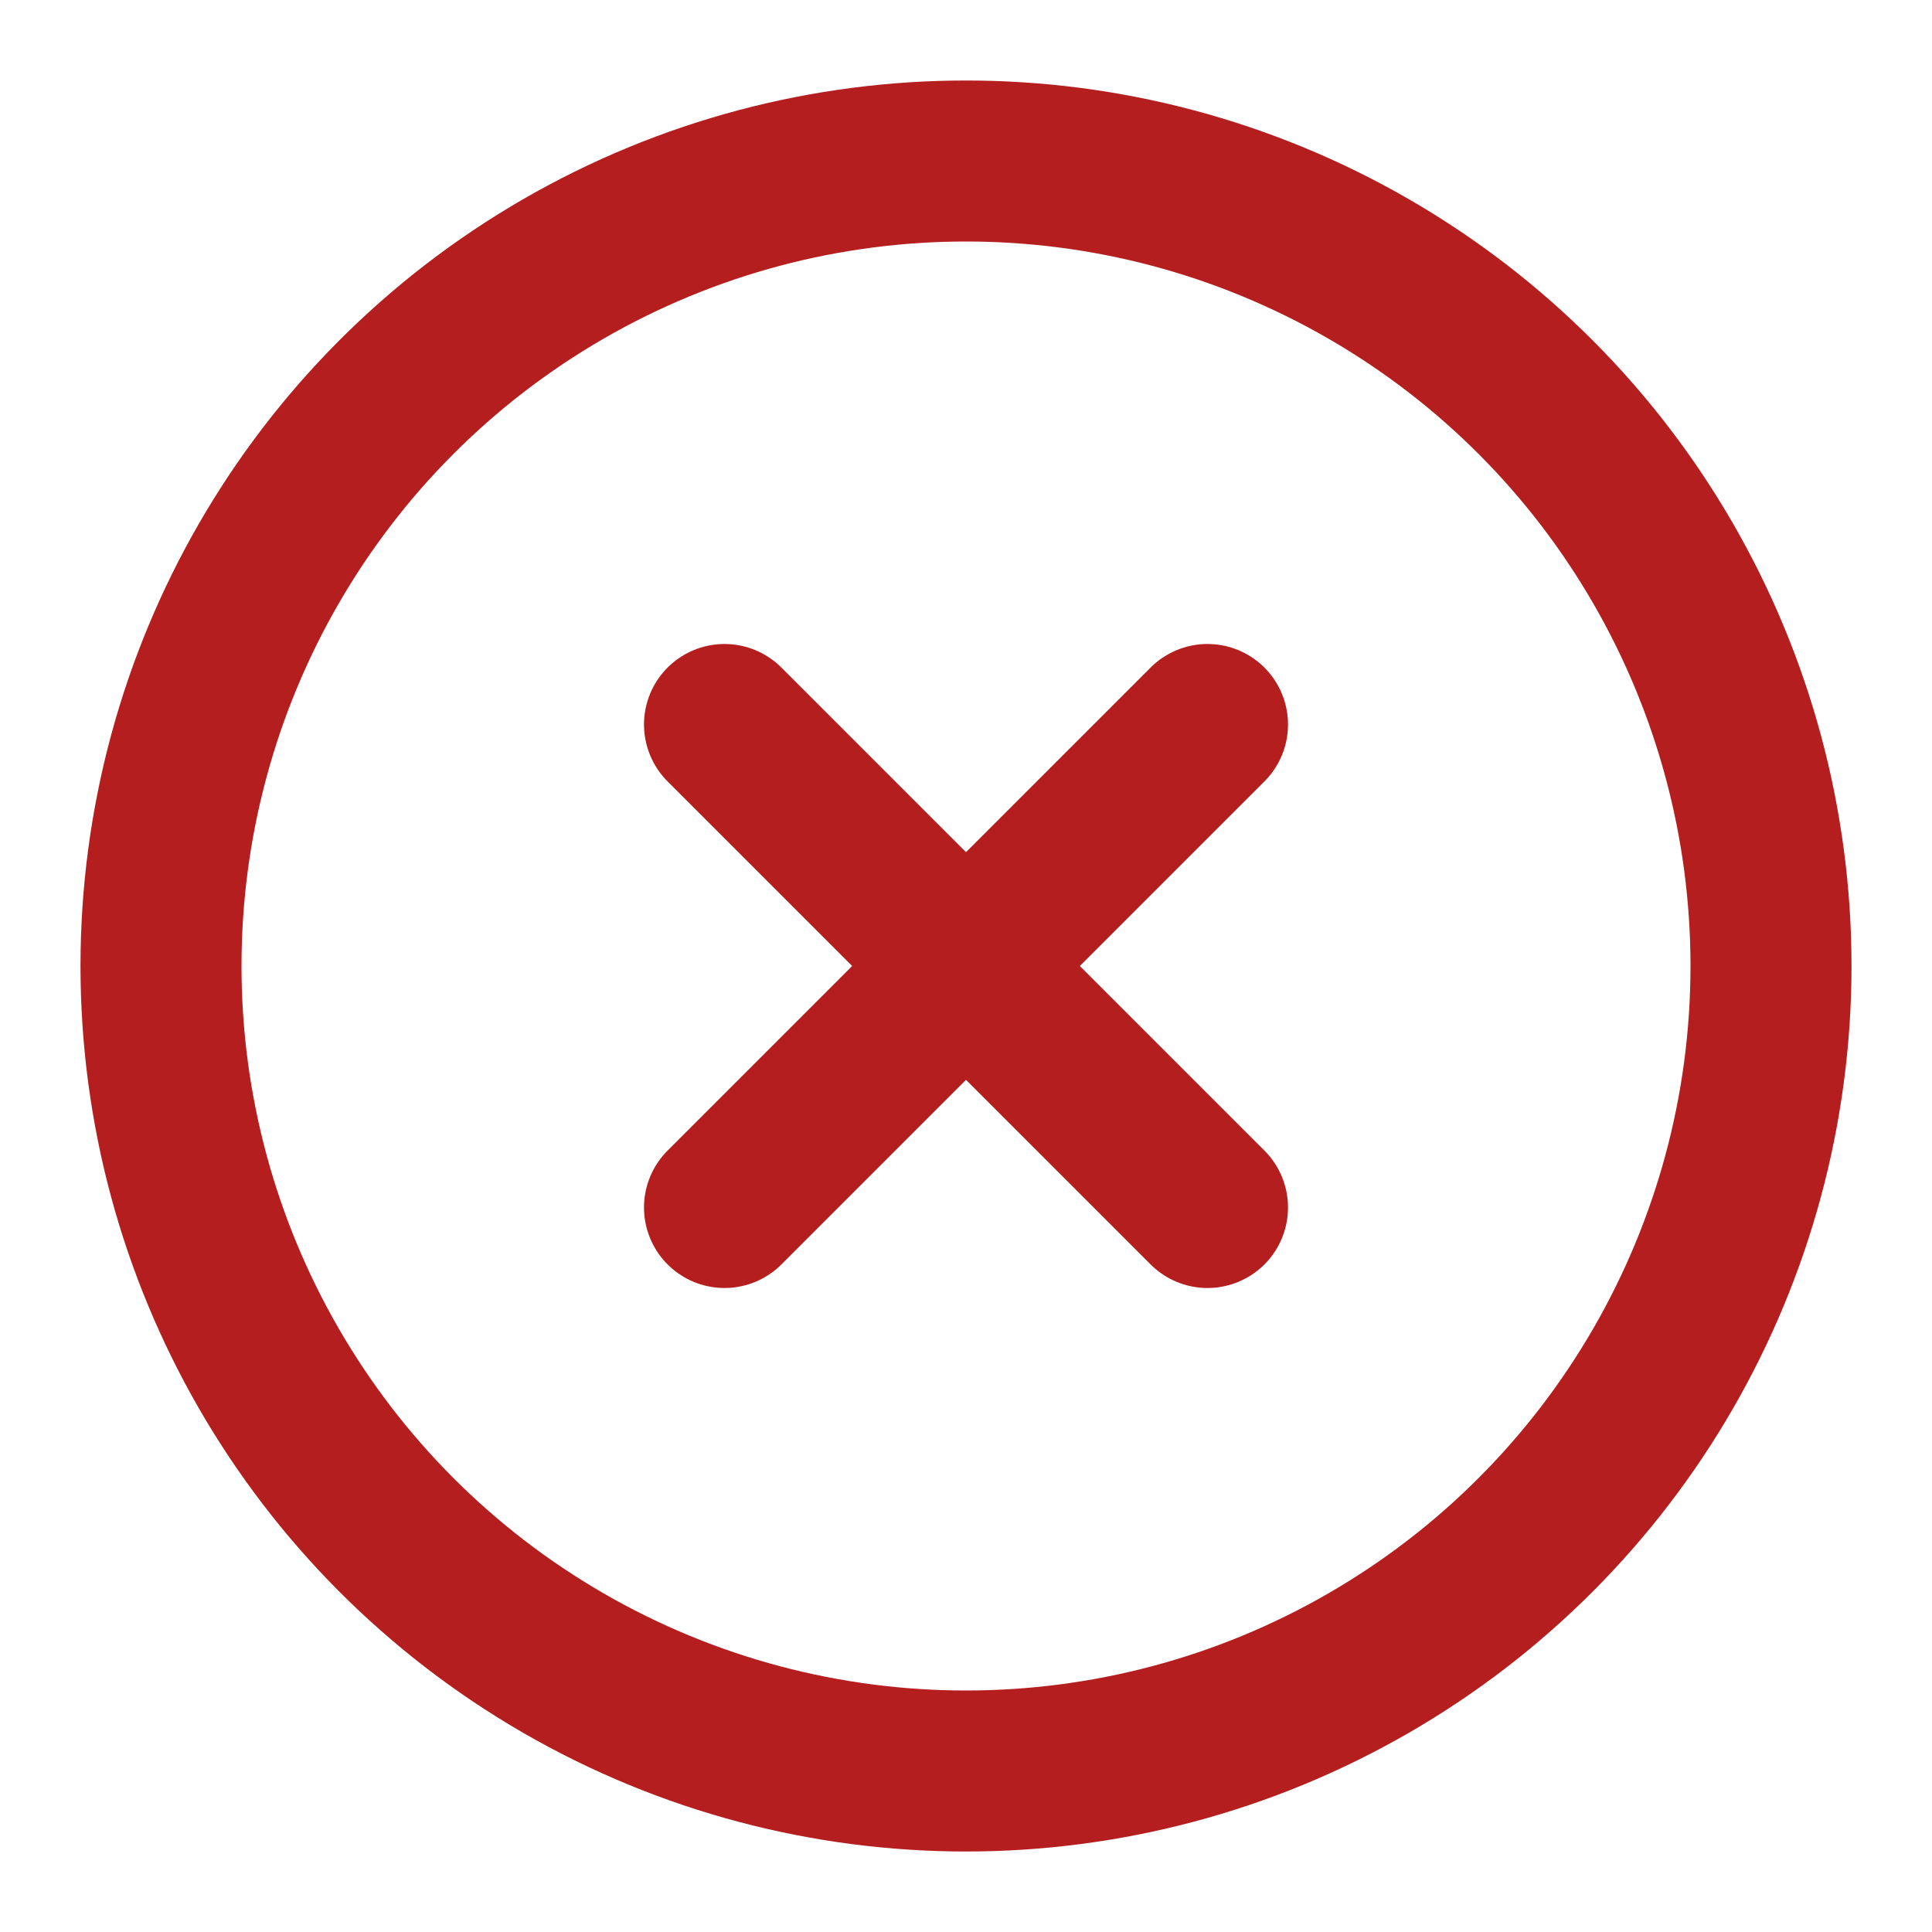 <?xml version="1.0" encoding="UTF-8" standalone="no"?>
<!DOCTYPE svg PUBLIC "-//W3C//DTD SVG 1.1//EN" "http://www.w3.org/Graphics/SVG/1.1/DTD/svg11.dtd">
<svg width="100%" height="100%" viewBox="0 0 24 24" version="1.1" xmlns="http://www.w3.org/2000/svg" xmlns:xlink="http://www.w3.org/1999/xlink" xml:space="preserve" xmlns:serif="http://www.serif.com/" style="fill-rule:evenodd;clip-rule:evenodd;stroke-linecap:round;stroke-linejoin:round;">
    <circle cx="12" cy="12" r="10" style="fill:none;stroke:rgb(180,30,30);stroke-width:2px;"/>
    <path d="M15,9L9,15" style="fill:none;fill-rule:nonzero;stroke:rgb(180,30,30);stroke-width:2px;"/>
    <path d="M9,9L15,15" style="fill:none;fill-rule:nonzero;stroke:rgb(180,30,30);stroke-width:2px;"/>
</svg>
